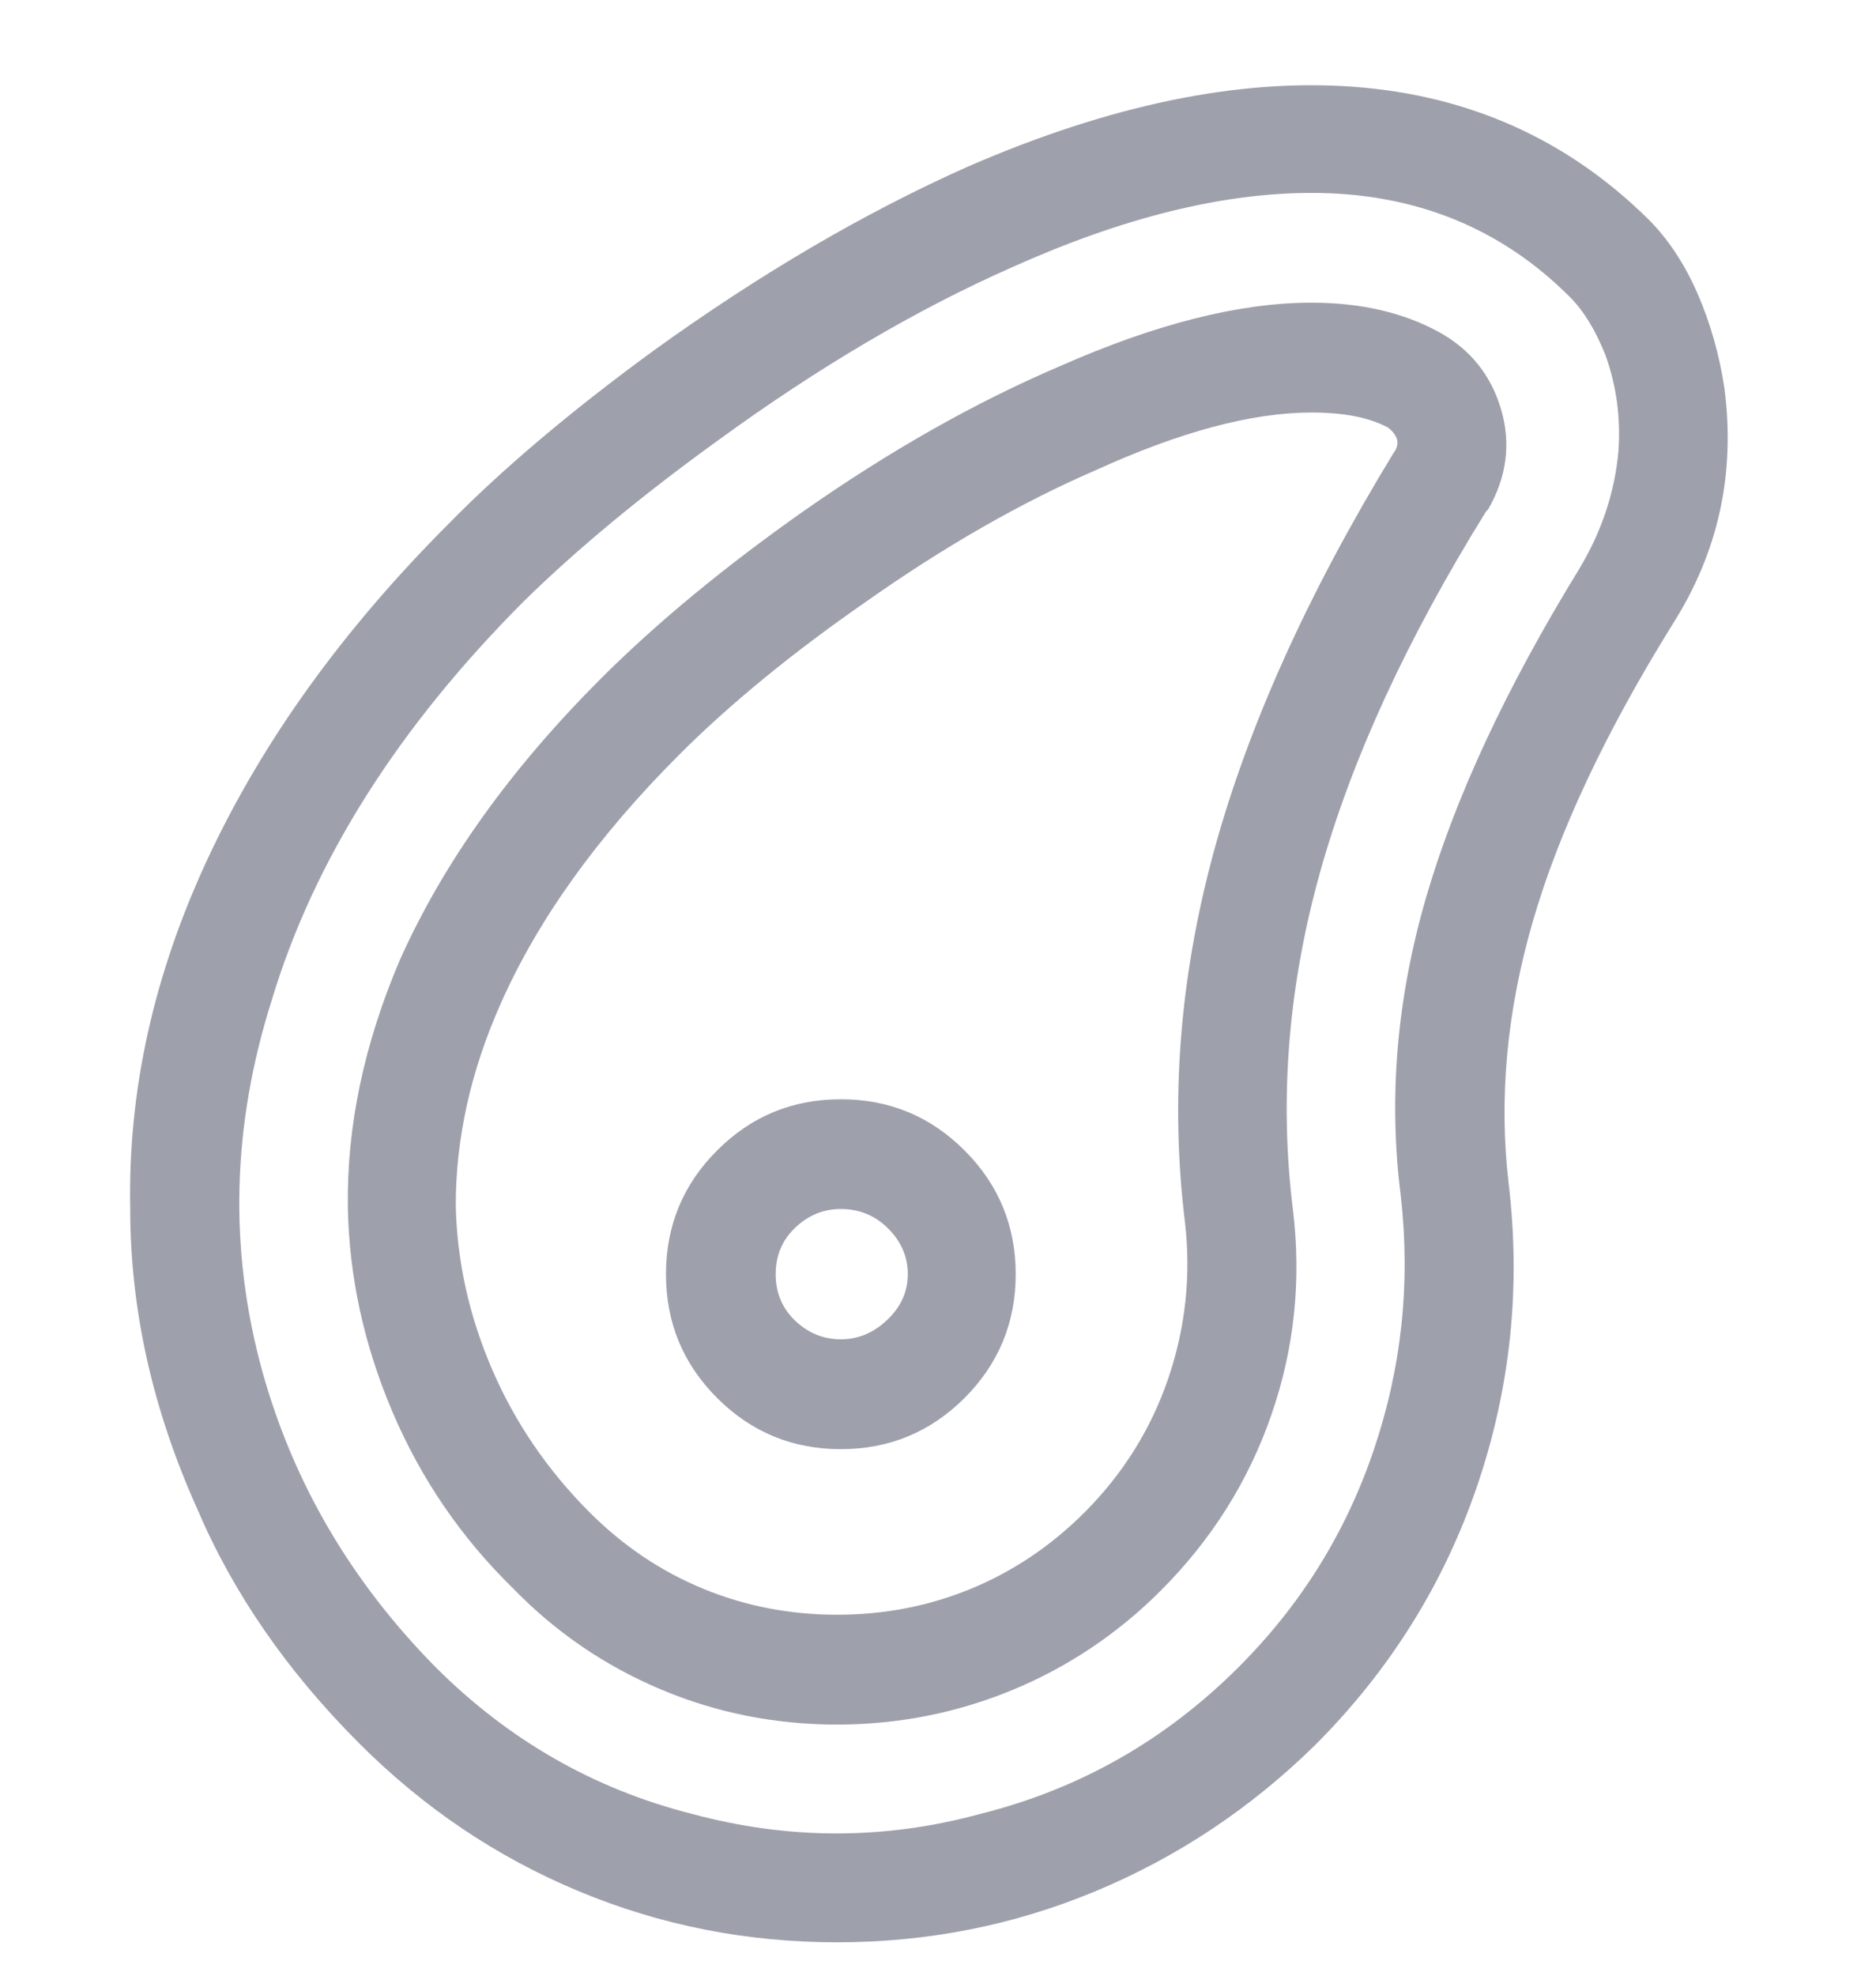 <svg width="19" height="20" viewBox="0 0 19 20" fill="none" xmlns="http://www.w3.org/2000/svg">
<g opacity="0.5" clip-path="url(#clip0_1_977)">
<path d="M8.478 19.662C7.561 19.662 6.688 19.49 5.859 19.144C5.03 18.799 4.289 18.3 3.636 17.646C2.908 16.918 2.361 16.127 1.997 15.273C1.545 14.268 1.319 13.257 1.319 12.239C1.294 11.046 1.557 9.859 2.11 8.679C2.663 7.498 3.473 6.374 4.54 5.306C5.081 4.754 5.771 4.17 6.613 3.554C7.693 2.775 8.754 2.154 9.797 1.689C11.241 1.061 12.547 0.791 13.716 0.879C14.884 0.967 15.876 1.413 16.692 2.217C16.893 2.417 17.06 2.669 17.192 2.97C17.323 3.272 17.414 3.592 17.465 3.931C17.578 4.798 17.402 5.595 16.937 6.324C16.259 7.416 15.788 8.418 15.524 9.329C15.26 10.239 15.179 11.122 15.279 11.976C15.405 13.031 15.298 14.054 14.959 15.047C14.62 16.039 14.073 16.912 13.32 17.665C12.667 18.306 11.926 18.799 11.097 19.144C10.268 19.49 9.395 19.662 8.478 19.662ZM13.282 1.953C12.378 1.953 11.367 2.204 10.249 2.706C9.282 3.133 8.29 3.717 7.272 4.458C6.506 5.011 5.853 5.551 5.313 6.079C4.032 7.36 3.178 8.71 2.751 10.129C2.349 11.398 2.317 12.648 2.656 13.879C2.97 15.009 3.554 16.007 4.409 16.874C5.15 17.615 6.016 18.111 7.008 18.362C7.988 18.626 8.962 18.626 9.929 18.362C10.934 18.111 11.806 17.615 12.547 16.874C13.175 16.246 13.631 15.514 13.913 14.679C14.196 13.844 14.287 12.987 14.187 12.107C14.061 11.115 14.146 10.111 14.441 9.093C14.736 8.076 15.254 6.964 15.995 5.758C16.221 5.382 16.353 4.986 16.391 4.572C16.416 4.232 16.372 3.906 16.259 3.592C16.158 3.341 16.039 3.146 15.901 3.008C15.198 2.304 14.325 1.953 13.282 1.953ZM8.478 17.458C7.85 17.458 7.253 17.339 6.688 17.1C6.123 16.861 5.627 16.522 5.2 16.083C4.672 15.568 4.264 14.971 3.975 14.293C3.686 13.615 3.536 12.924 3.523 12.221C3.511 11.404 3.686 10.569 4.051 9.715C4.49 8.735 5.168 7.787 6.085 6.87C6.651 6.305 7.335 5.74 8.139 5.174C9.018 4.559 9.885 4.069 10.739 3.705C11.706 3.278 12.554 3.064 13.282 3.064C13.785 3.064 14.218 3.165 14.582 3.366C14.896 3.542 15.103 3.802 15.204 4.148C15.304 4.493 15.26 4.829 15.072 5.156L15.053 5.174C14.249 6.468 13.687 7.69 13.367 8.839C13.047 9.988 12.956 11.122 13.094 12.239C13.182 12.955 13.11 13.649 12.877 14.321C12.645 14.993 12.271 15.587 11.756 16.102C11.317 16.541 10.814 16.877 10.249 17.11C9.684 17.342 9.093 17.458 8.478 17.458ZM13.282 4.176C12.679 4.176 11.951 4.371 11.097 4.76C10.343 5.086 9.564 5.532 8.761 6.098C8.02 6.613 7.392 7.127 6.877 7.642C6.048 8.471 5.445 9.313 5.068 10.167C4.767 10.845 4.616 11.524 4.616 12.202C4.628 12.767 4.751 13.32 4.983 13.86C5.216 14.4 5.545 14.883 5.972 15.31C6.311 15.649 6.694 15.907 7.122 16.083C7.549 16.259 8.001 16.346 8.478 16.346C8.955 16.346 9.407 16.259 9.834 16.083C10.261 15.907 10.645 15.649 10.984 15.31C11.373 14.921 11.656 14.469 11.832 13.954C12.007 13.439 12.064 12.911 12.001 12.371C11.85 11.14 11.948 9.891 12.293 8.622C12.639 7.354 13.245 6.01 14.111 4.59C14.149 4.54 14.161 4.493 14.149 4.449C14.136 4.405 14.105 4.364 14.055 4.327C13.866 4.226 13.609 4.176 13.282 4.176ZM8.516 14.67C8.026 14.67 7.608 14.497 7.263 14.152C6.917 13.806 6.745 13.389 6.745 12.899C6.745 12.409 6.917 11.991 7.263 11.646C7.608 11.3 8.026 11.128 8.516 11.128C9.006 11.128 9.423 11.3 9.769 11.646C10.114 11.991 10.287 12.409 10.287 12.899C10.287 13.389 10.114 13.806 9.769 14.152C9.423 14.497 9.006 14.67 8.516 14.67ZM8.516 12.239C8.34 12.239 8.186 12.302 8.054 12.428C7.922 12.553 7.856 12.71 7.856 12.899C7.856 13.087 7.922 13.244 8.054 13.37C8.186 13.495 8.34 13.558 8.516 13.558C8.692 13.558 8.849 13.492 8.987 13.36C9.125 13.229 9.194 13.075 9.194 12.899C9.194 12.723 9.128 12.569 8.996 12.437C8.864 12.305 8.704 12.239 8.516 12.239Z" fill="#3E445A"/>
</g>
<defs>
<clipPath id="clip0_1_977">
<rect width="18.84" height="18.84" fill="white" transform="matrix(1 0 0 -1 0 19.7)"/>
</clipPath>
</defs>
</svg>
